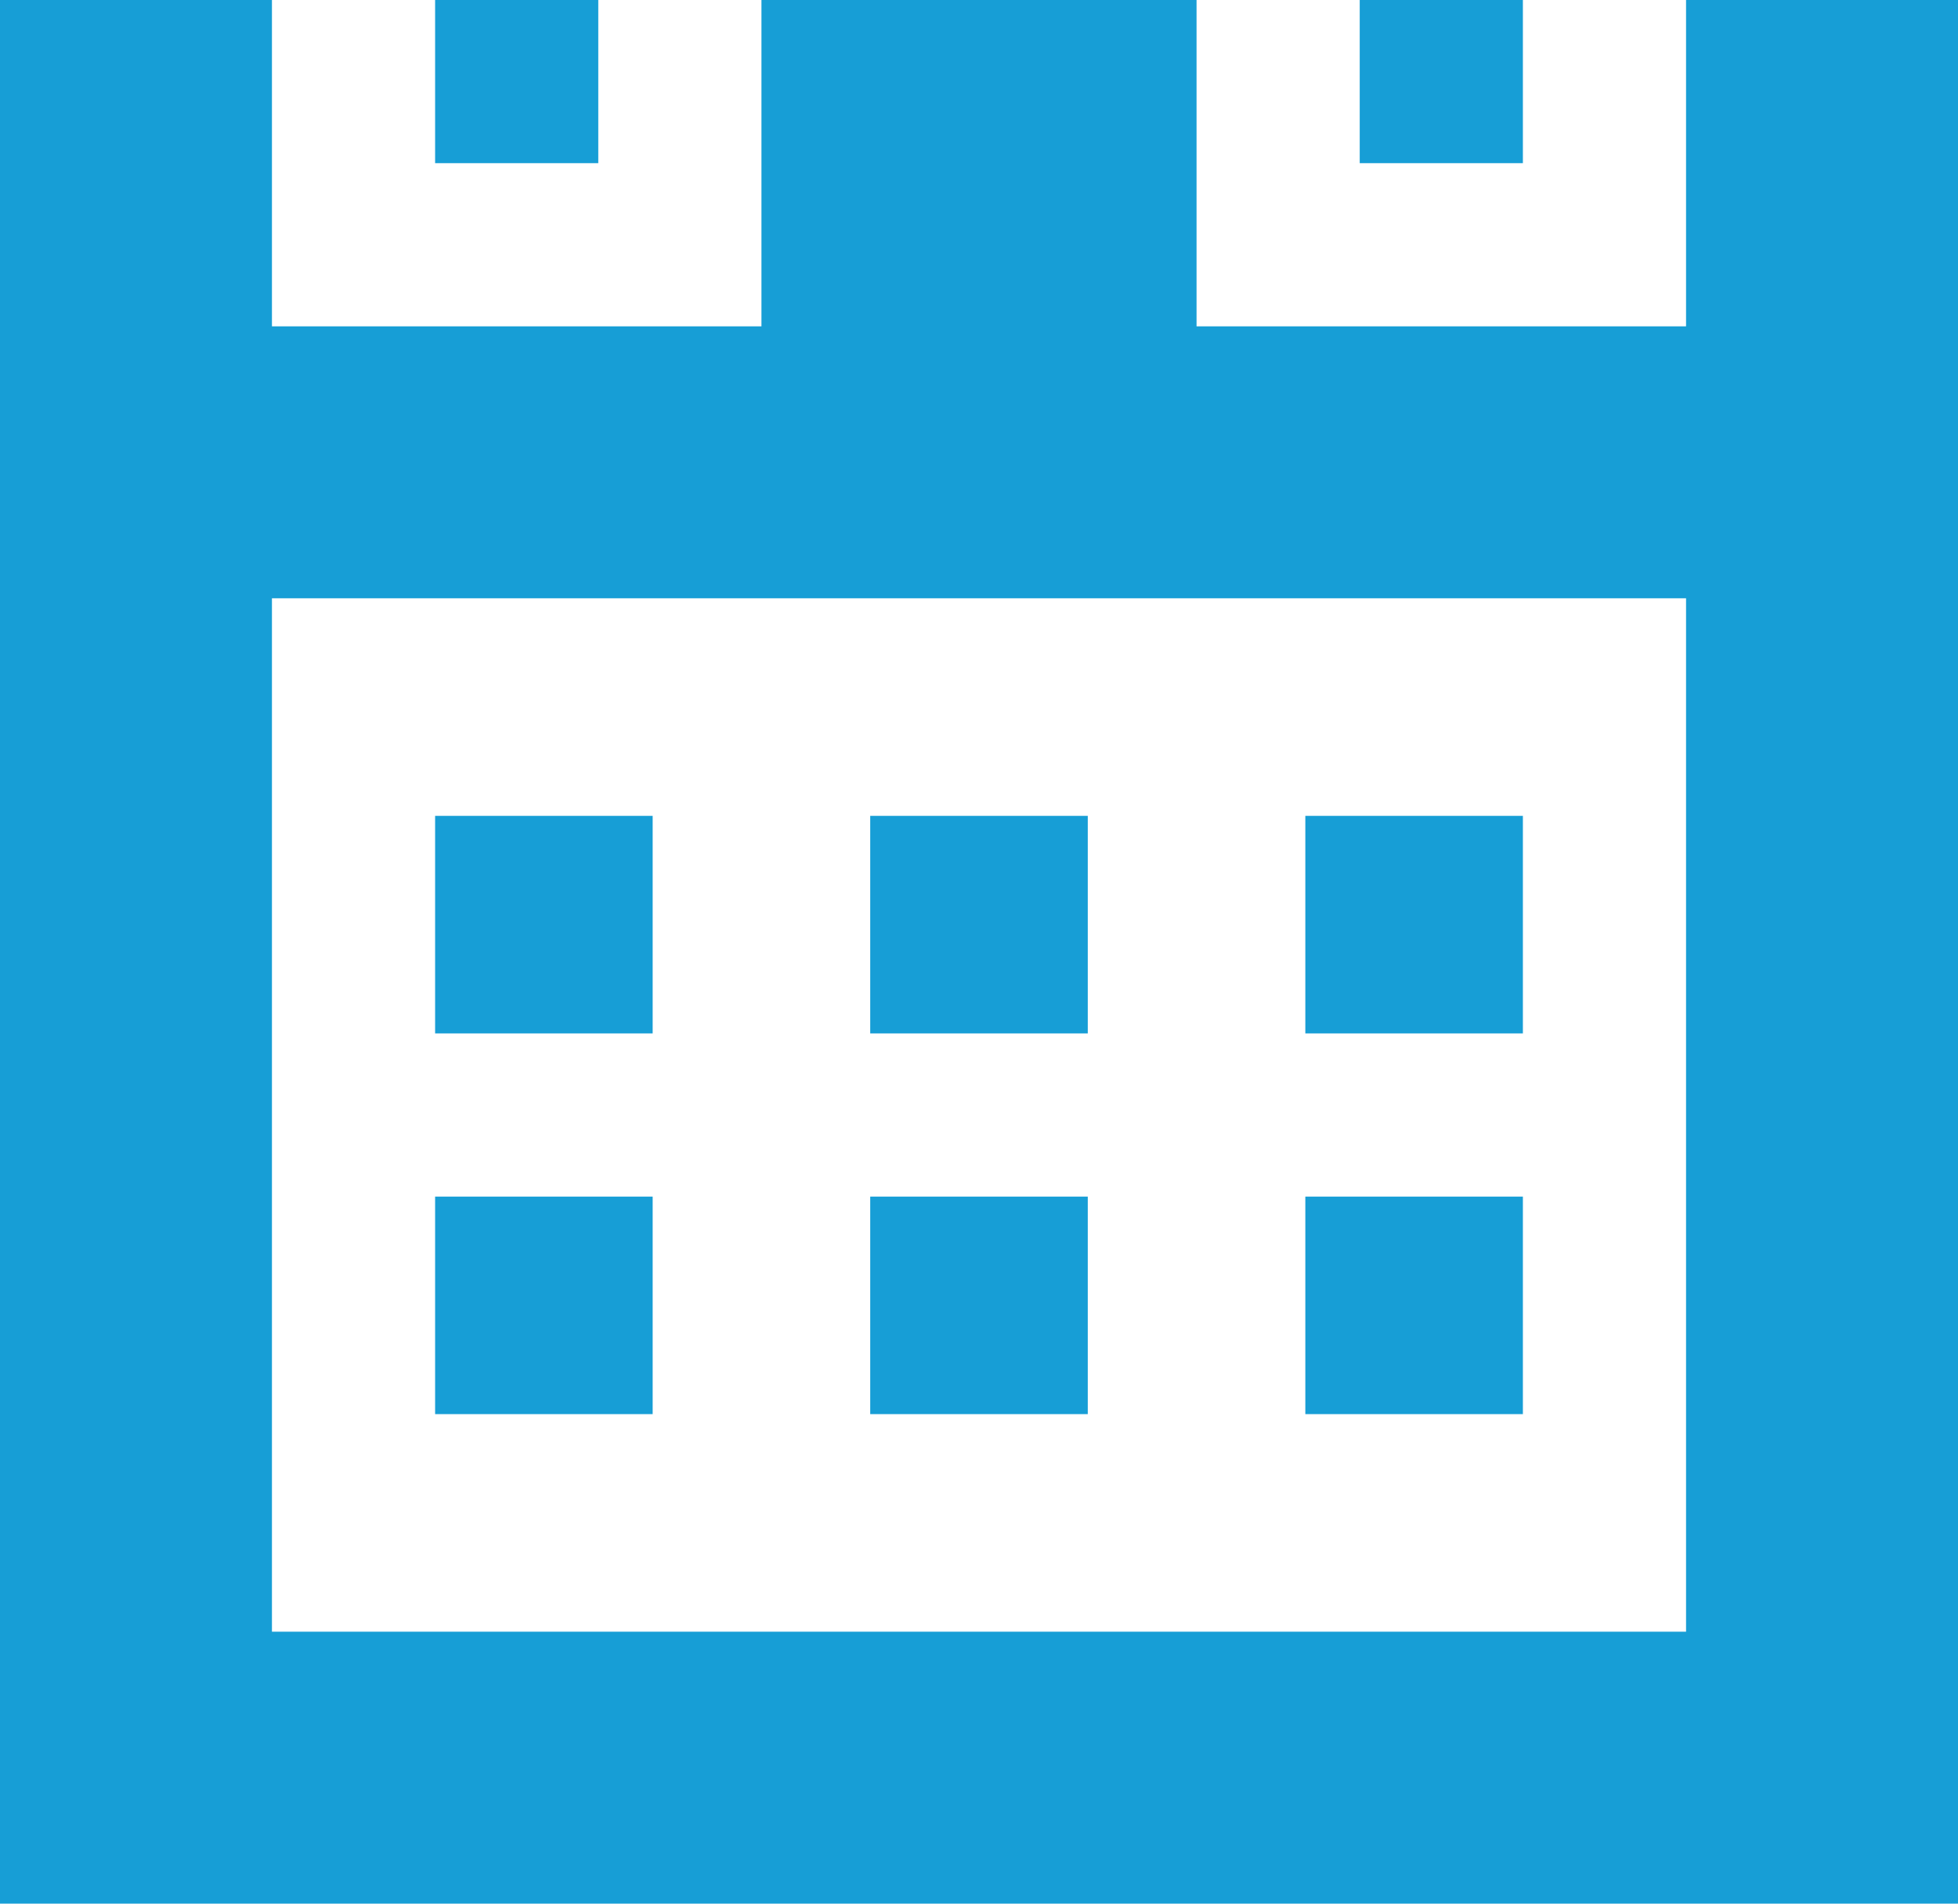 <svg xmlns="http://www.w3.org/2000/svg" width="36" height="35" viewBox="0 0 36 35">
  <defs>
    <style>
      .cls-1 {
        fill: #179ed6;
        fill-rule: evenodd;
      }
    </style>
  </defs>
  <path id="Rectangle_25_copy_5" data-name="Rectangle 25 copy 5" class="cls-1" d="M542,580h36v35H542V580Zm5,11h26v19H547V591Zm0-12h9v7h-9v-7Zm17,0h9v7h-9v-7Zm-14,1h3v3h-3v-3Zm17,0h3v3h-3v-3Zm-17,15h4v4h-4v-4Zm8,0h4v4h-4v-4Zm8,0h4v4h-4v-4Zm-16,7h4v4h-4v-4Zm8,0h4v4h-4v-4Zm8,0h4v4h-4v-4Z" transform="translate(-542 -580)"/>
</svg>
